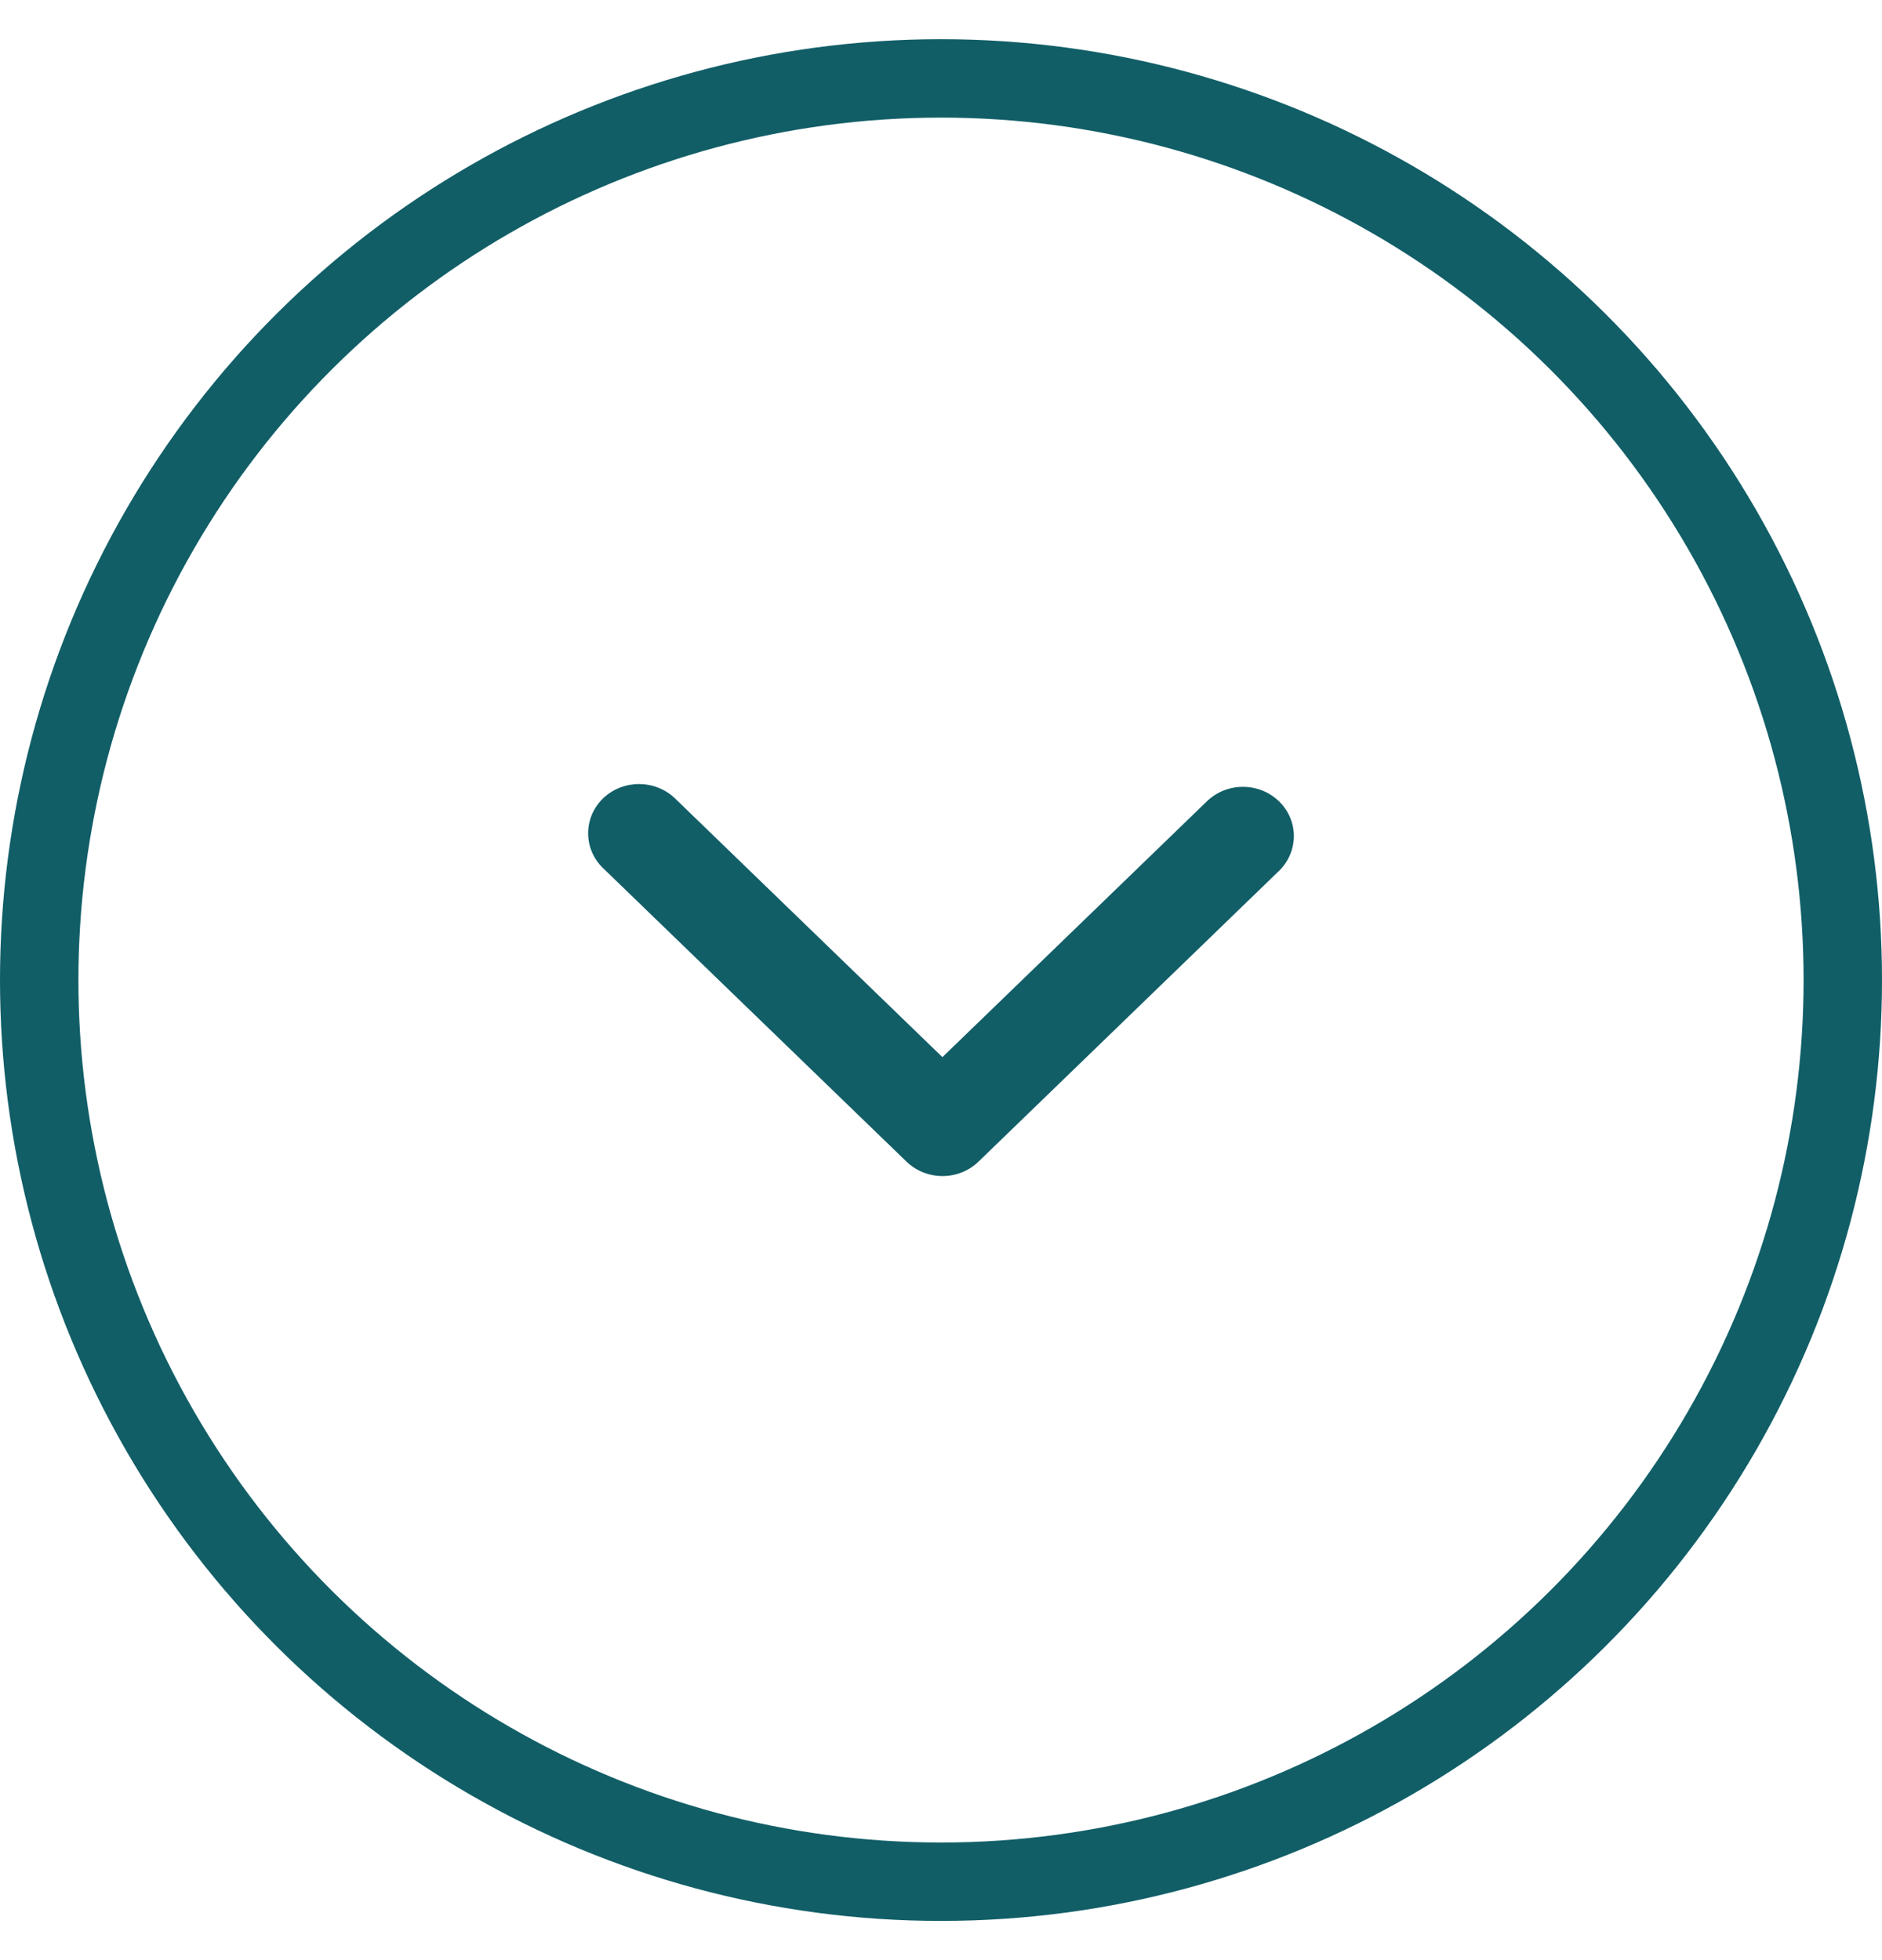 <svg width="24" height="25" viewBox="0 0 24 25" fill="none" xmlns="http://www.w3.org/2000/svg">
<circle cx="12" cy="12.5" r="11.5" transform="rotate(90 12 12.5)" stroke="#115E67"/>
<path d="M8.609 10.184L12.018 13.483L15.391 10.22C15.645 9.974 16.056 9.974 16.31 10.22C16.563 10.464 16.563 10.862 16.31 11.108L12.478 14.816C12.225 15.061 11.814 15.061 11.56 14.816L7.69 11.072C7.437 10.827 7.437 10.429 7.69 10.183C7.944 9.939 8.355 9.939 8.609 10.184Z" fill="#115E67"/>
</svg>
